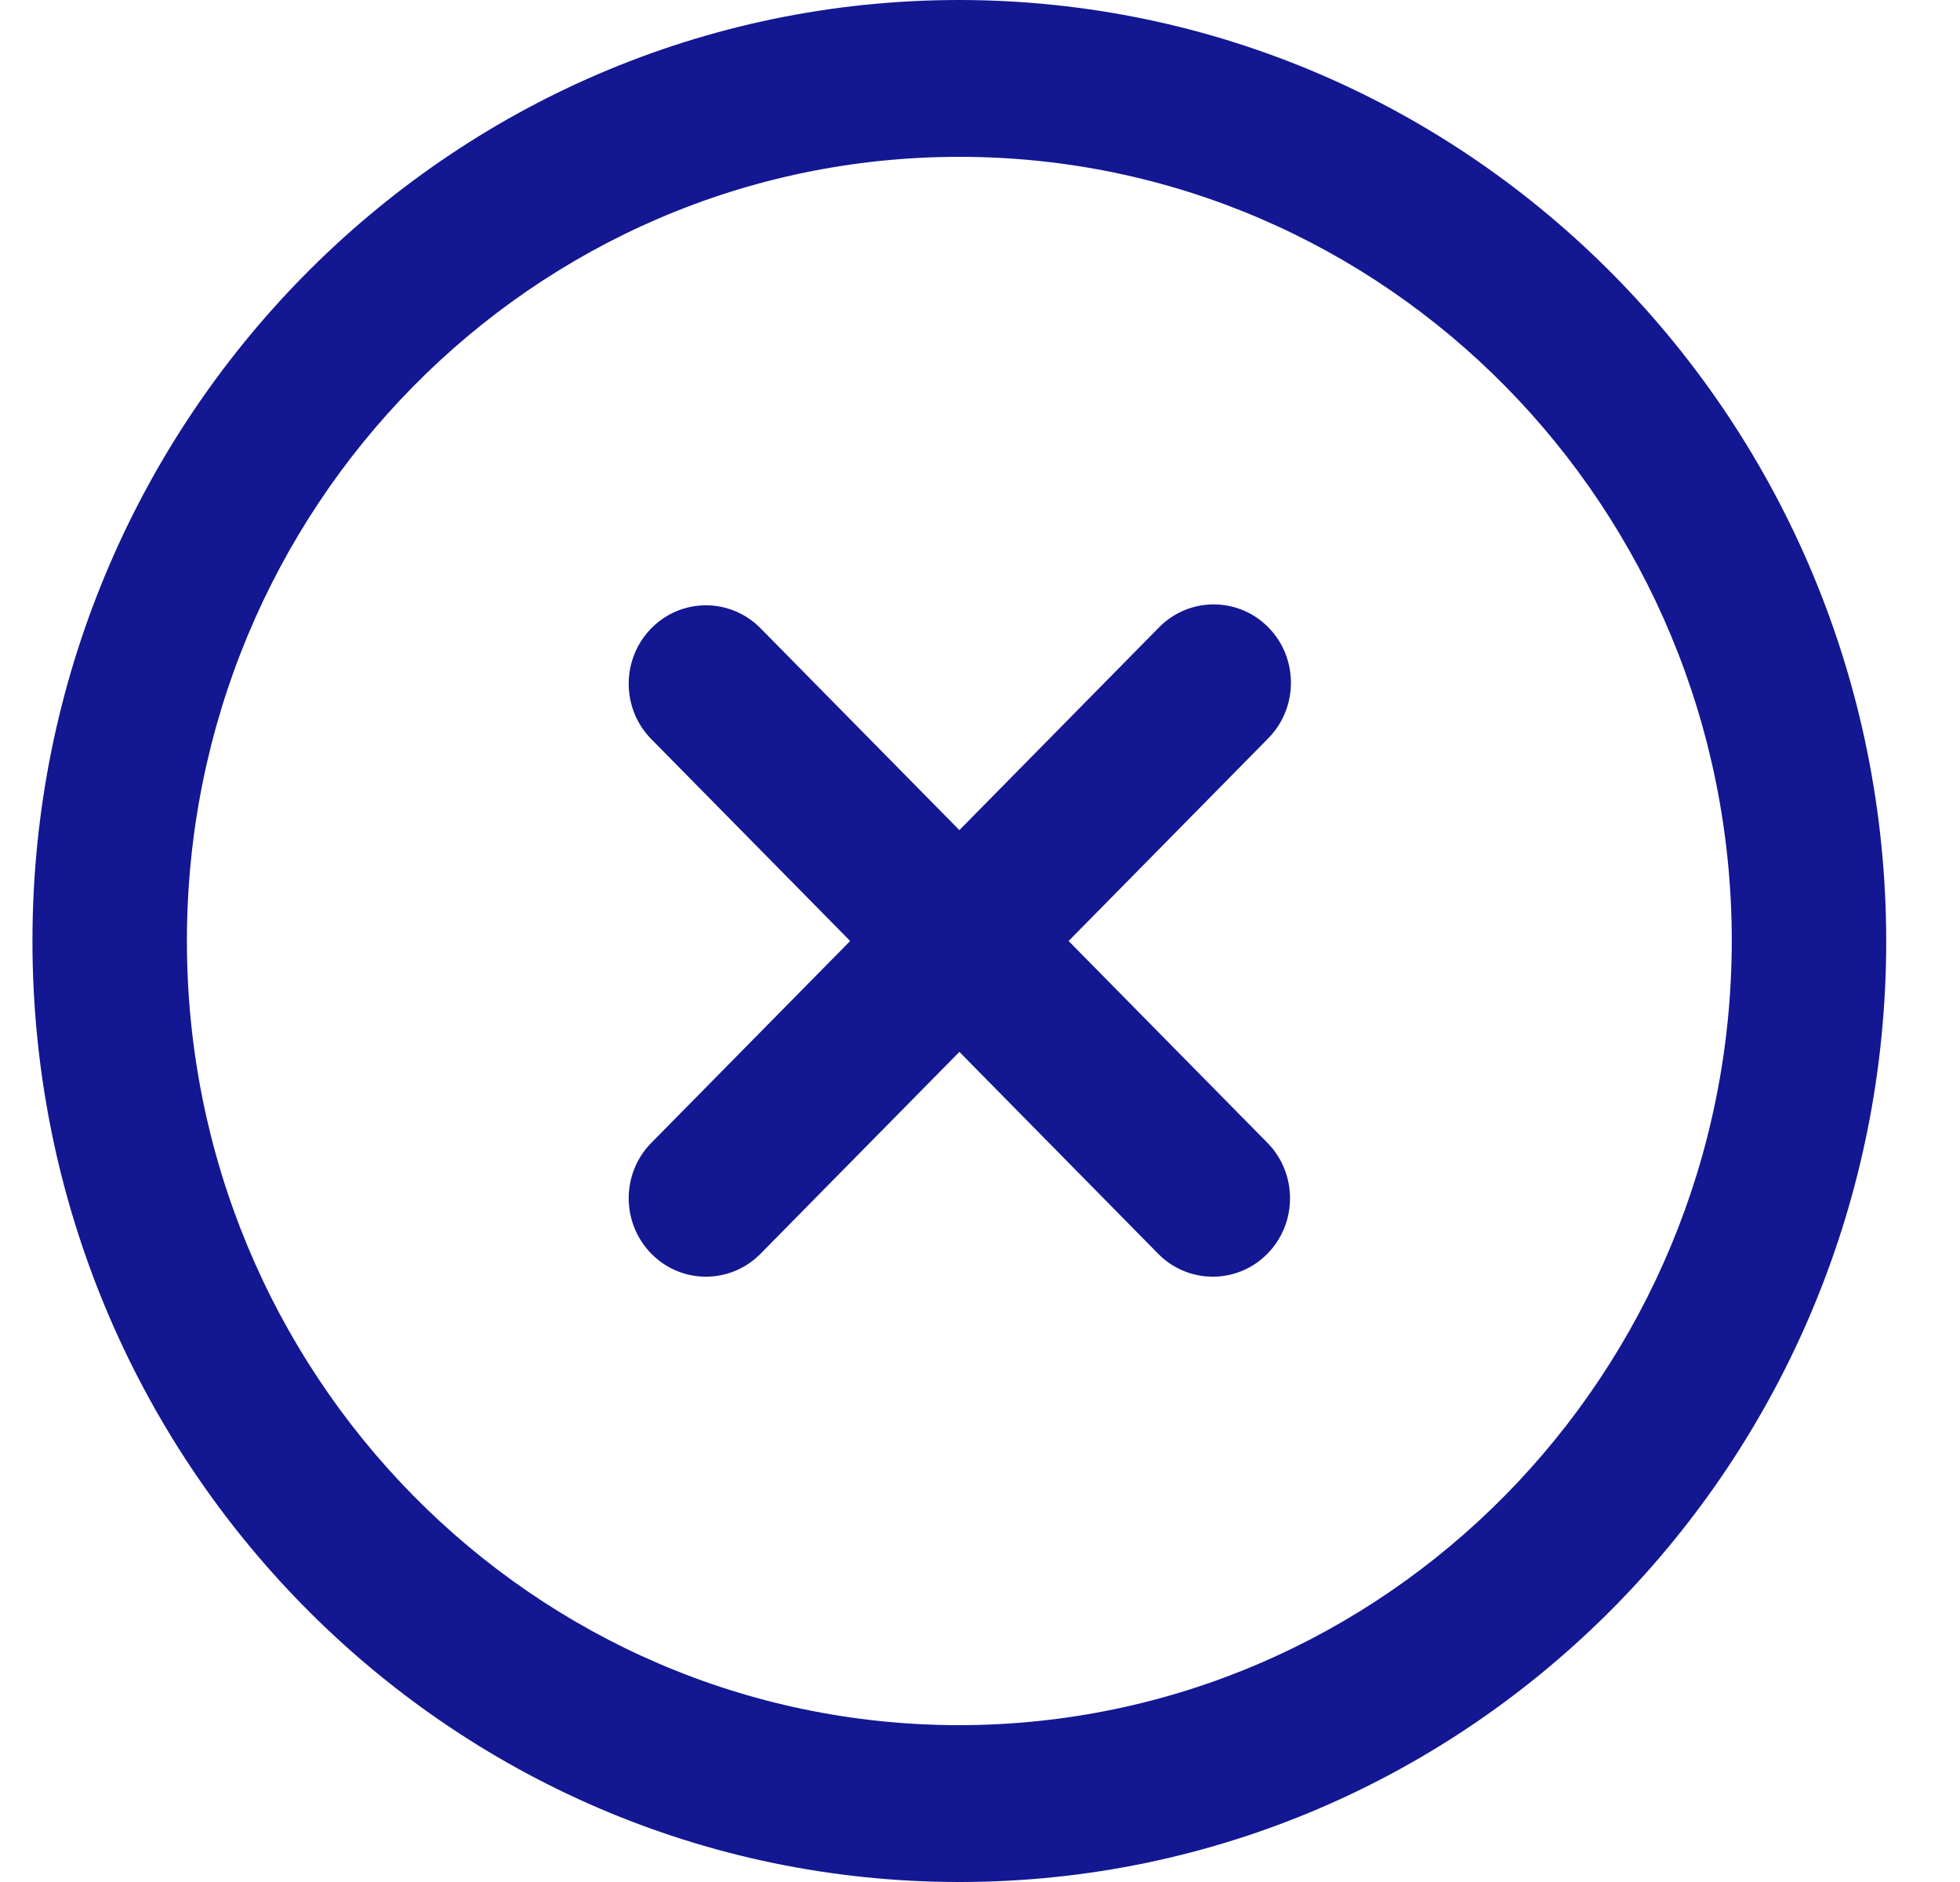 <?xml version="1.0" encoding="UTF-8"?>
<svg width="25px" height="24px" viewBox="0 0 25 24" version="1.1" xmlns="http://www.w3.org/2000/svg" xmlns:xlink="http://www.w3.org/1999/xlink">
    <title>690E0110-2E0F-49E4-913C-04A9846CF188</title>
    <g id="BUS-Flow" stroke="none" stroke-width="1" fill="none" fill-rule="evenodd">
        <g id="26(a)-Search--before-type" transform="translate(-1375, -33)" fill="#131792" fill-rule="nonzero">
            <g id="fi-rr-cross-circle" transform="translate(1375.414, 33)">
                <path d="M15.764,8 C15.379,7.61 14.755,7.61 14.37,8 L11.823,10.586 L9.275,8 C8.888,7.621 8.274,7.626 7.894,8.012 C7.514,8.398 7.508,9.022 7.882,9.414 L10.43,12 L7.882,14.586 C7.508,14.978 7.514,15.602 7.894,15.988 C8.274,16.374 8.888,16.379 9.275,16 L11.823,13.414 L14.37,16 C14.757,16.379 15.372,16.374 15.752,15.988 C16.132,15.602 16.137,14.978 15.764,14.586 L13.216,12 L15.764,9.414 C16.148,9.024 16.148,8.39 15.764,8 Z" id="Path"></path>
                <path d="M11.823,0 C5.293,0 0,5.373 0,12 C0,18.627 5.293,24 11.823,24 C18.352,24 23.645,18.627 23.645,12 C23.638,5.376 18.349,0.007 11.823,0 Z M11.823,22 C6.381,22 1.97,17.523 1.97,12 C1.97,6.477 6.381,2 11.823,2 C17.264,2 21.675,6.477 21.675,12 C21.669,17.52 17.261,21.994 11.823,22 L11.823,22 Z" id="Shape"></path>
            </g>
        </g>
    </g>
</svg>